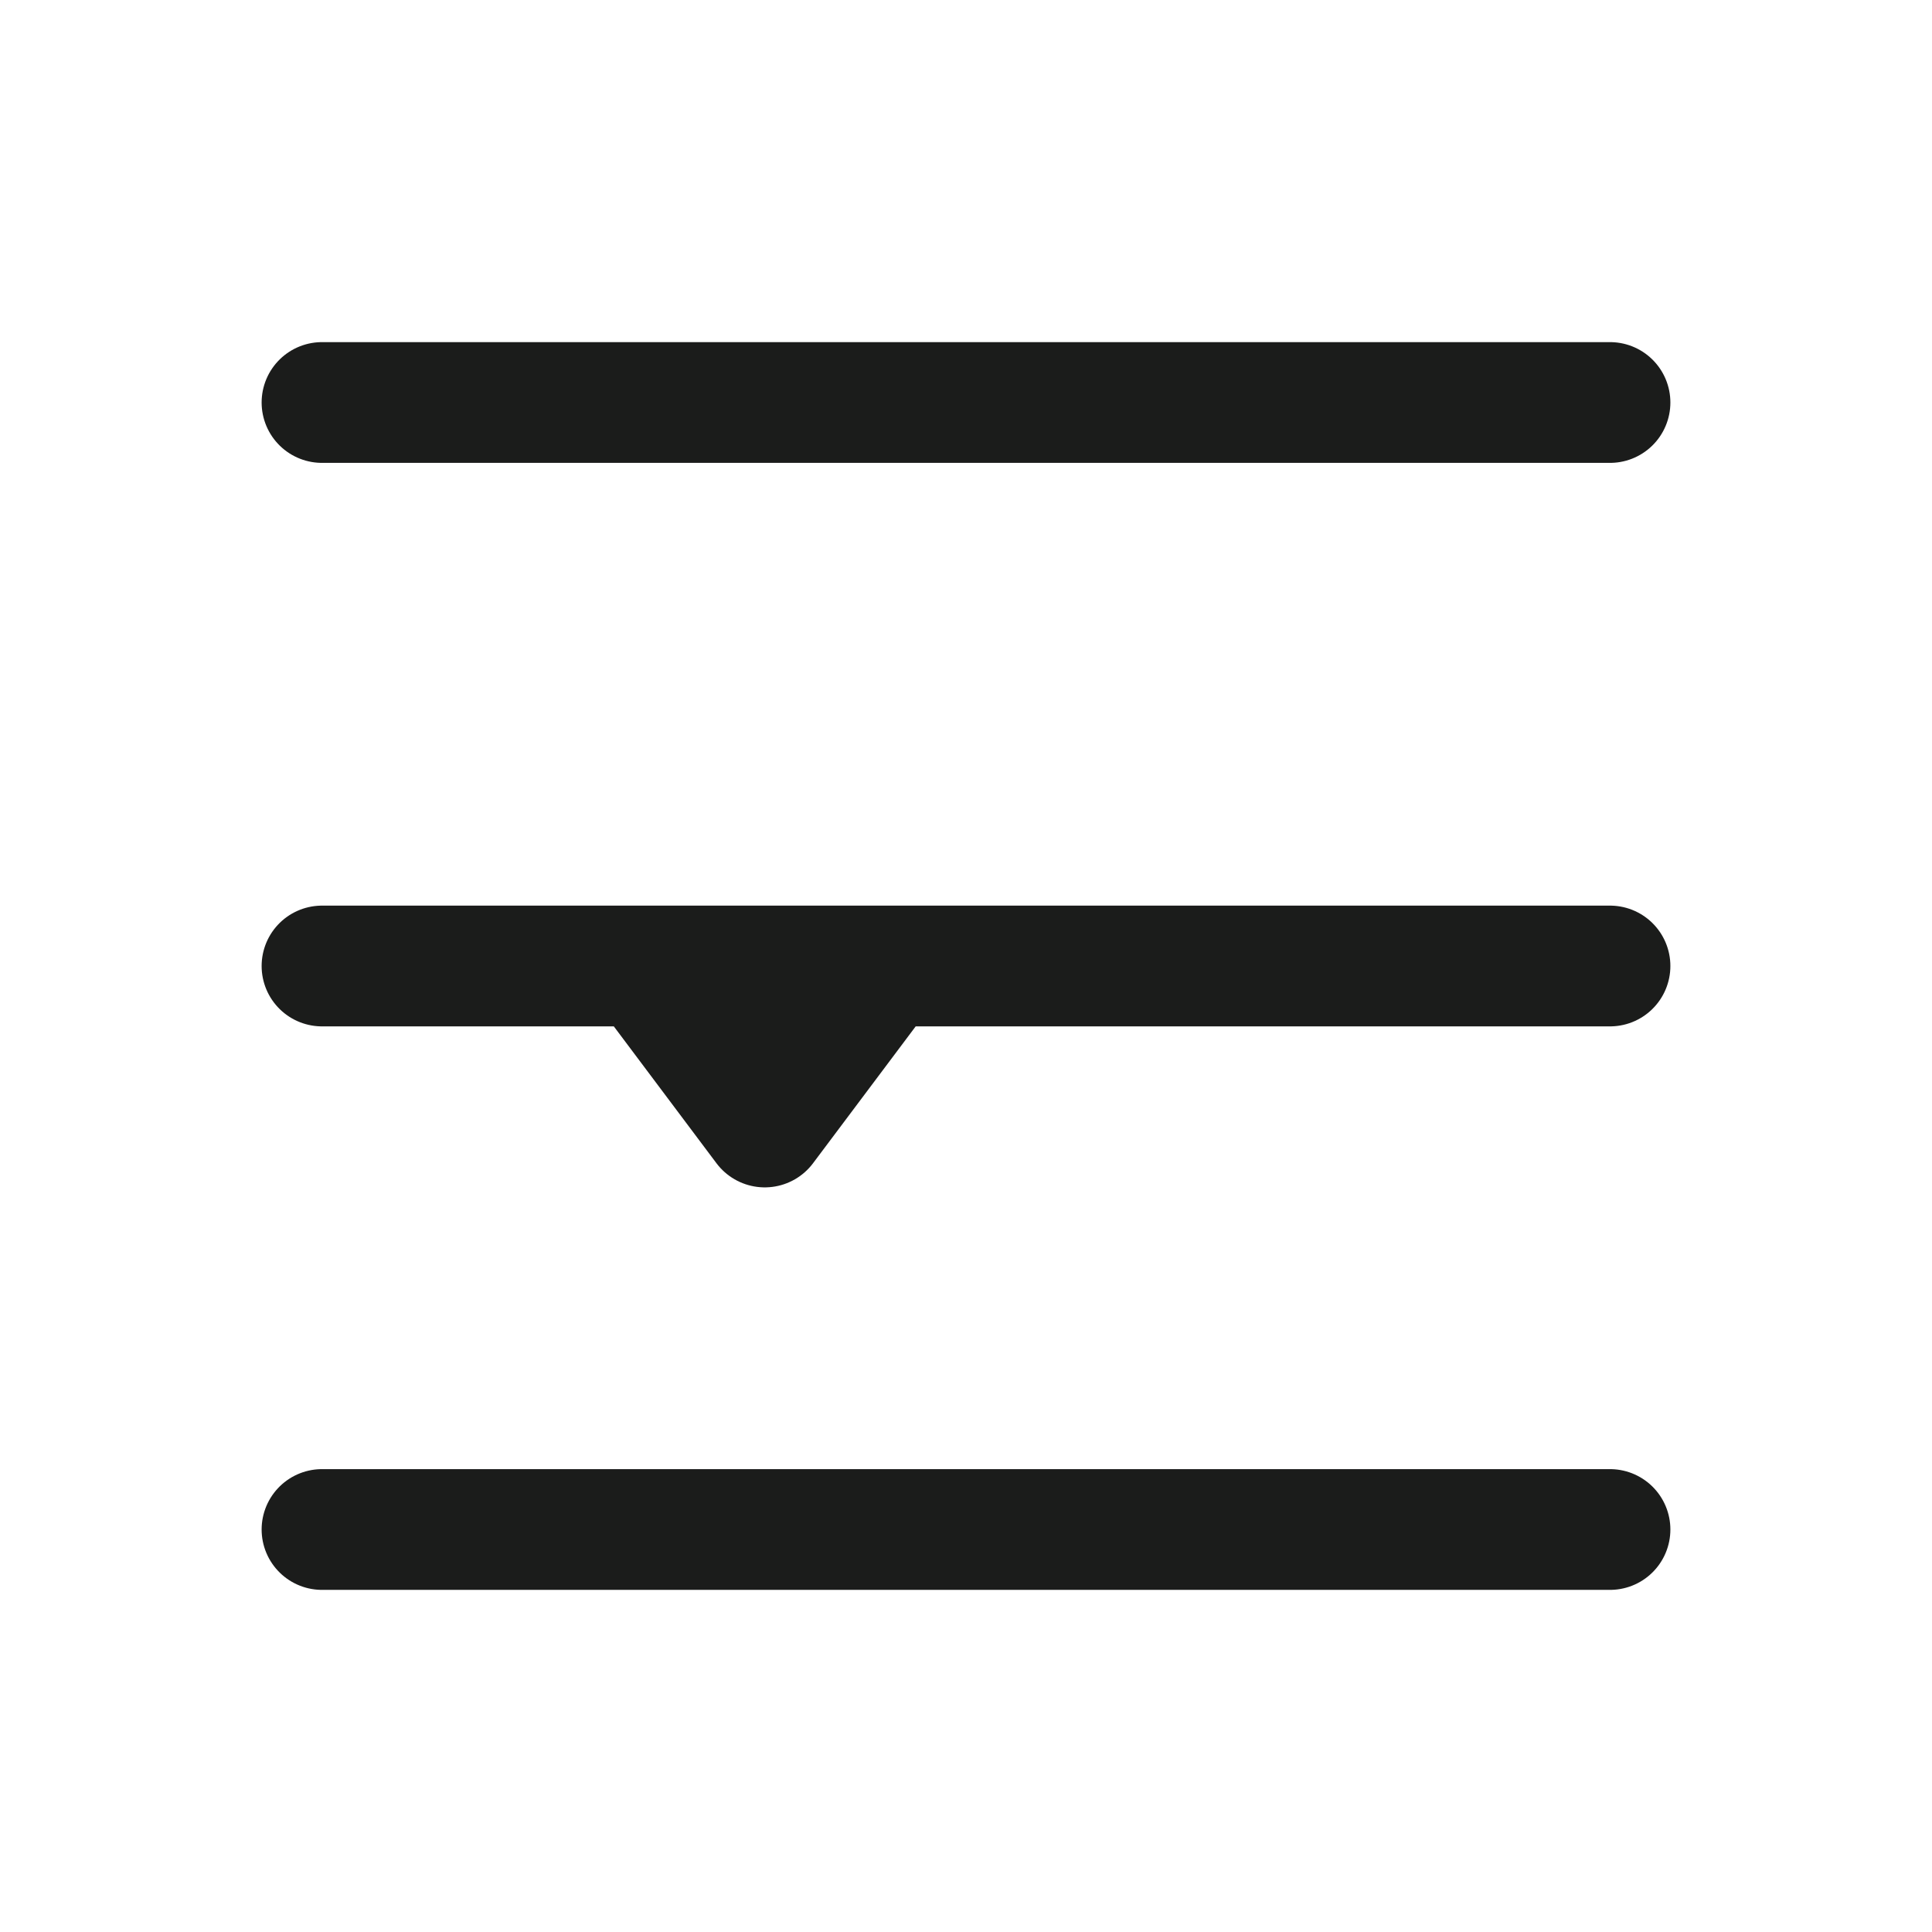 <svg xmlns="http://www.w3.org/2000/svg" width="24" height="24" fill="none" viewBox="0 0 24 24">
  <path stroke="#1B1C1B" stroke-linecap="round" stroke-linejoin="round" stroke-width="1.5" d="M4 5h16M4 12h4m0 0 1.5 2 1.5-2m-3 0h3m9 0h-9m-7 7h16"/>
</svg>
